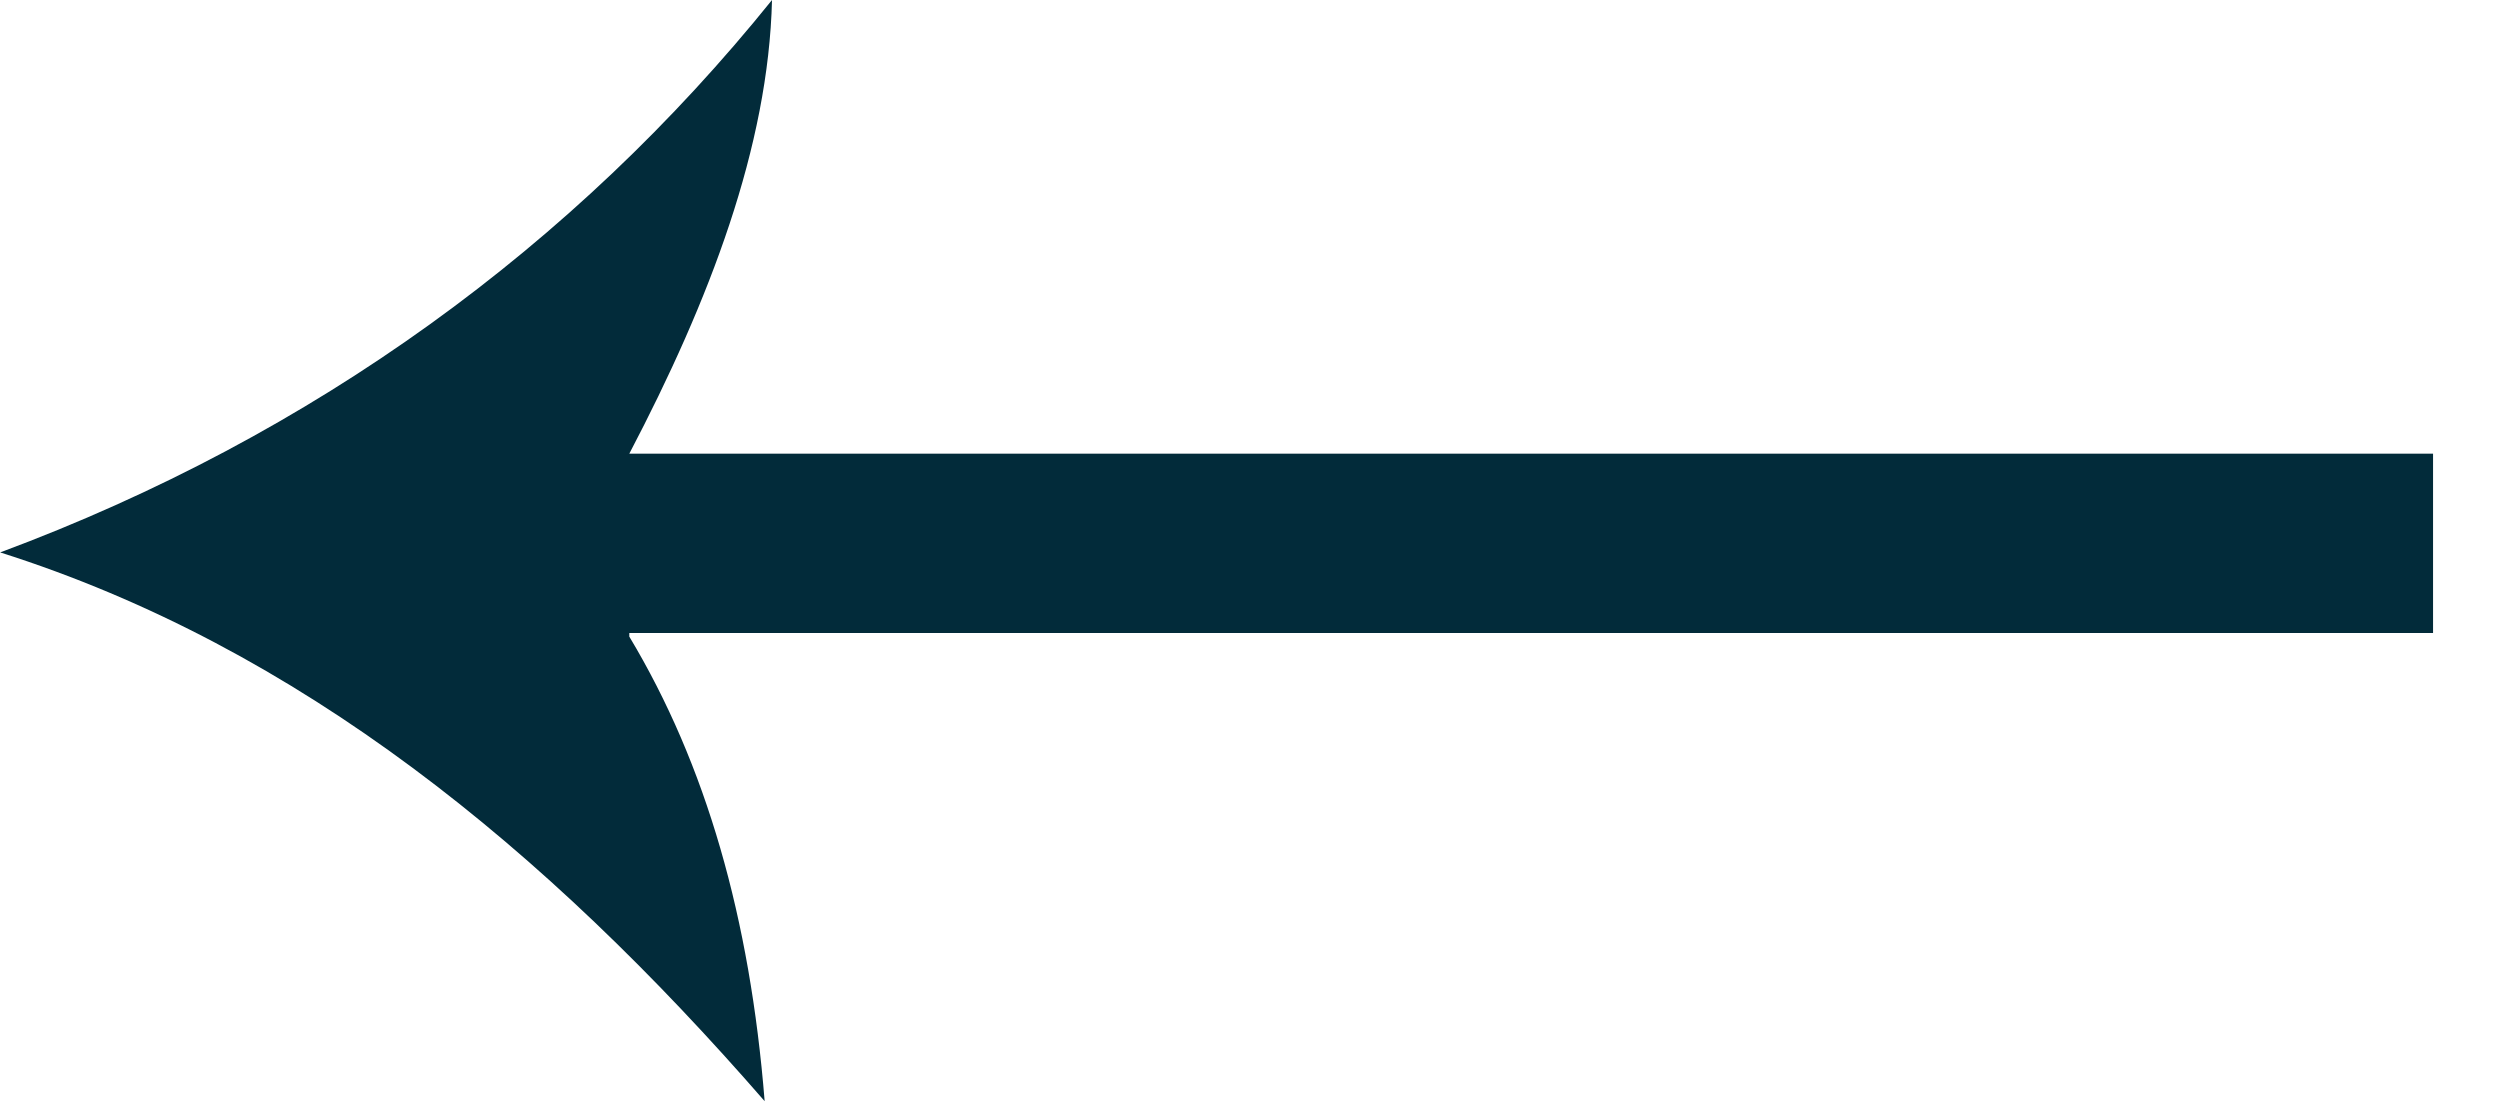 

<svg xmlns="http://www.w3.org/2000/svg" width="36" height="16" viewBox="0 0 36 16" fill="#022b3aff">
<path fill-rule="evenodd" clip-rule="evenodd" d="M0.002 7.955C4.532 6.27 8.273 3.53 11.117 0C11.065 2.107 10.222 4.319 9.062 6.533H35.036V9.115H9.062V9.167C10.169 11.011 10.8 13.223 11.011 15.857C7.851 12.223 4.321 9.324 0 7.954L0.002 7.955Z" fill="#022b3aff"/>
</svg>